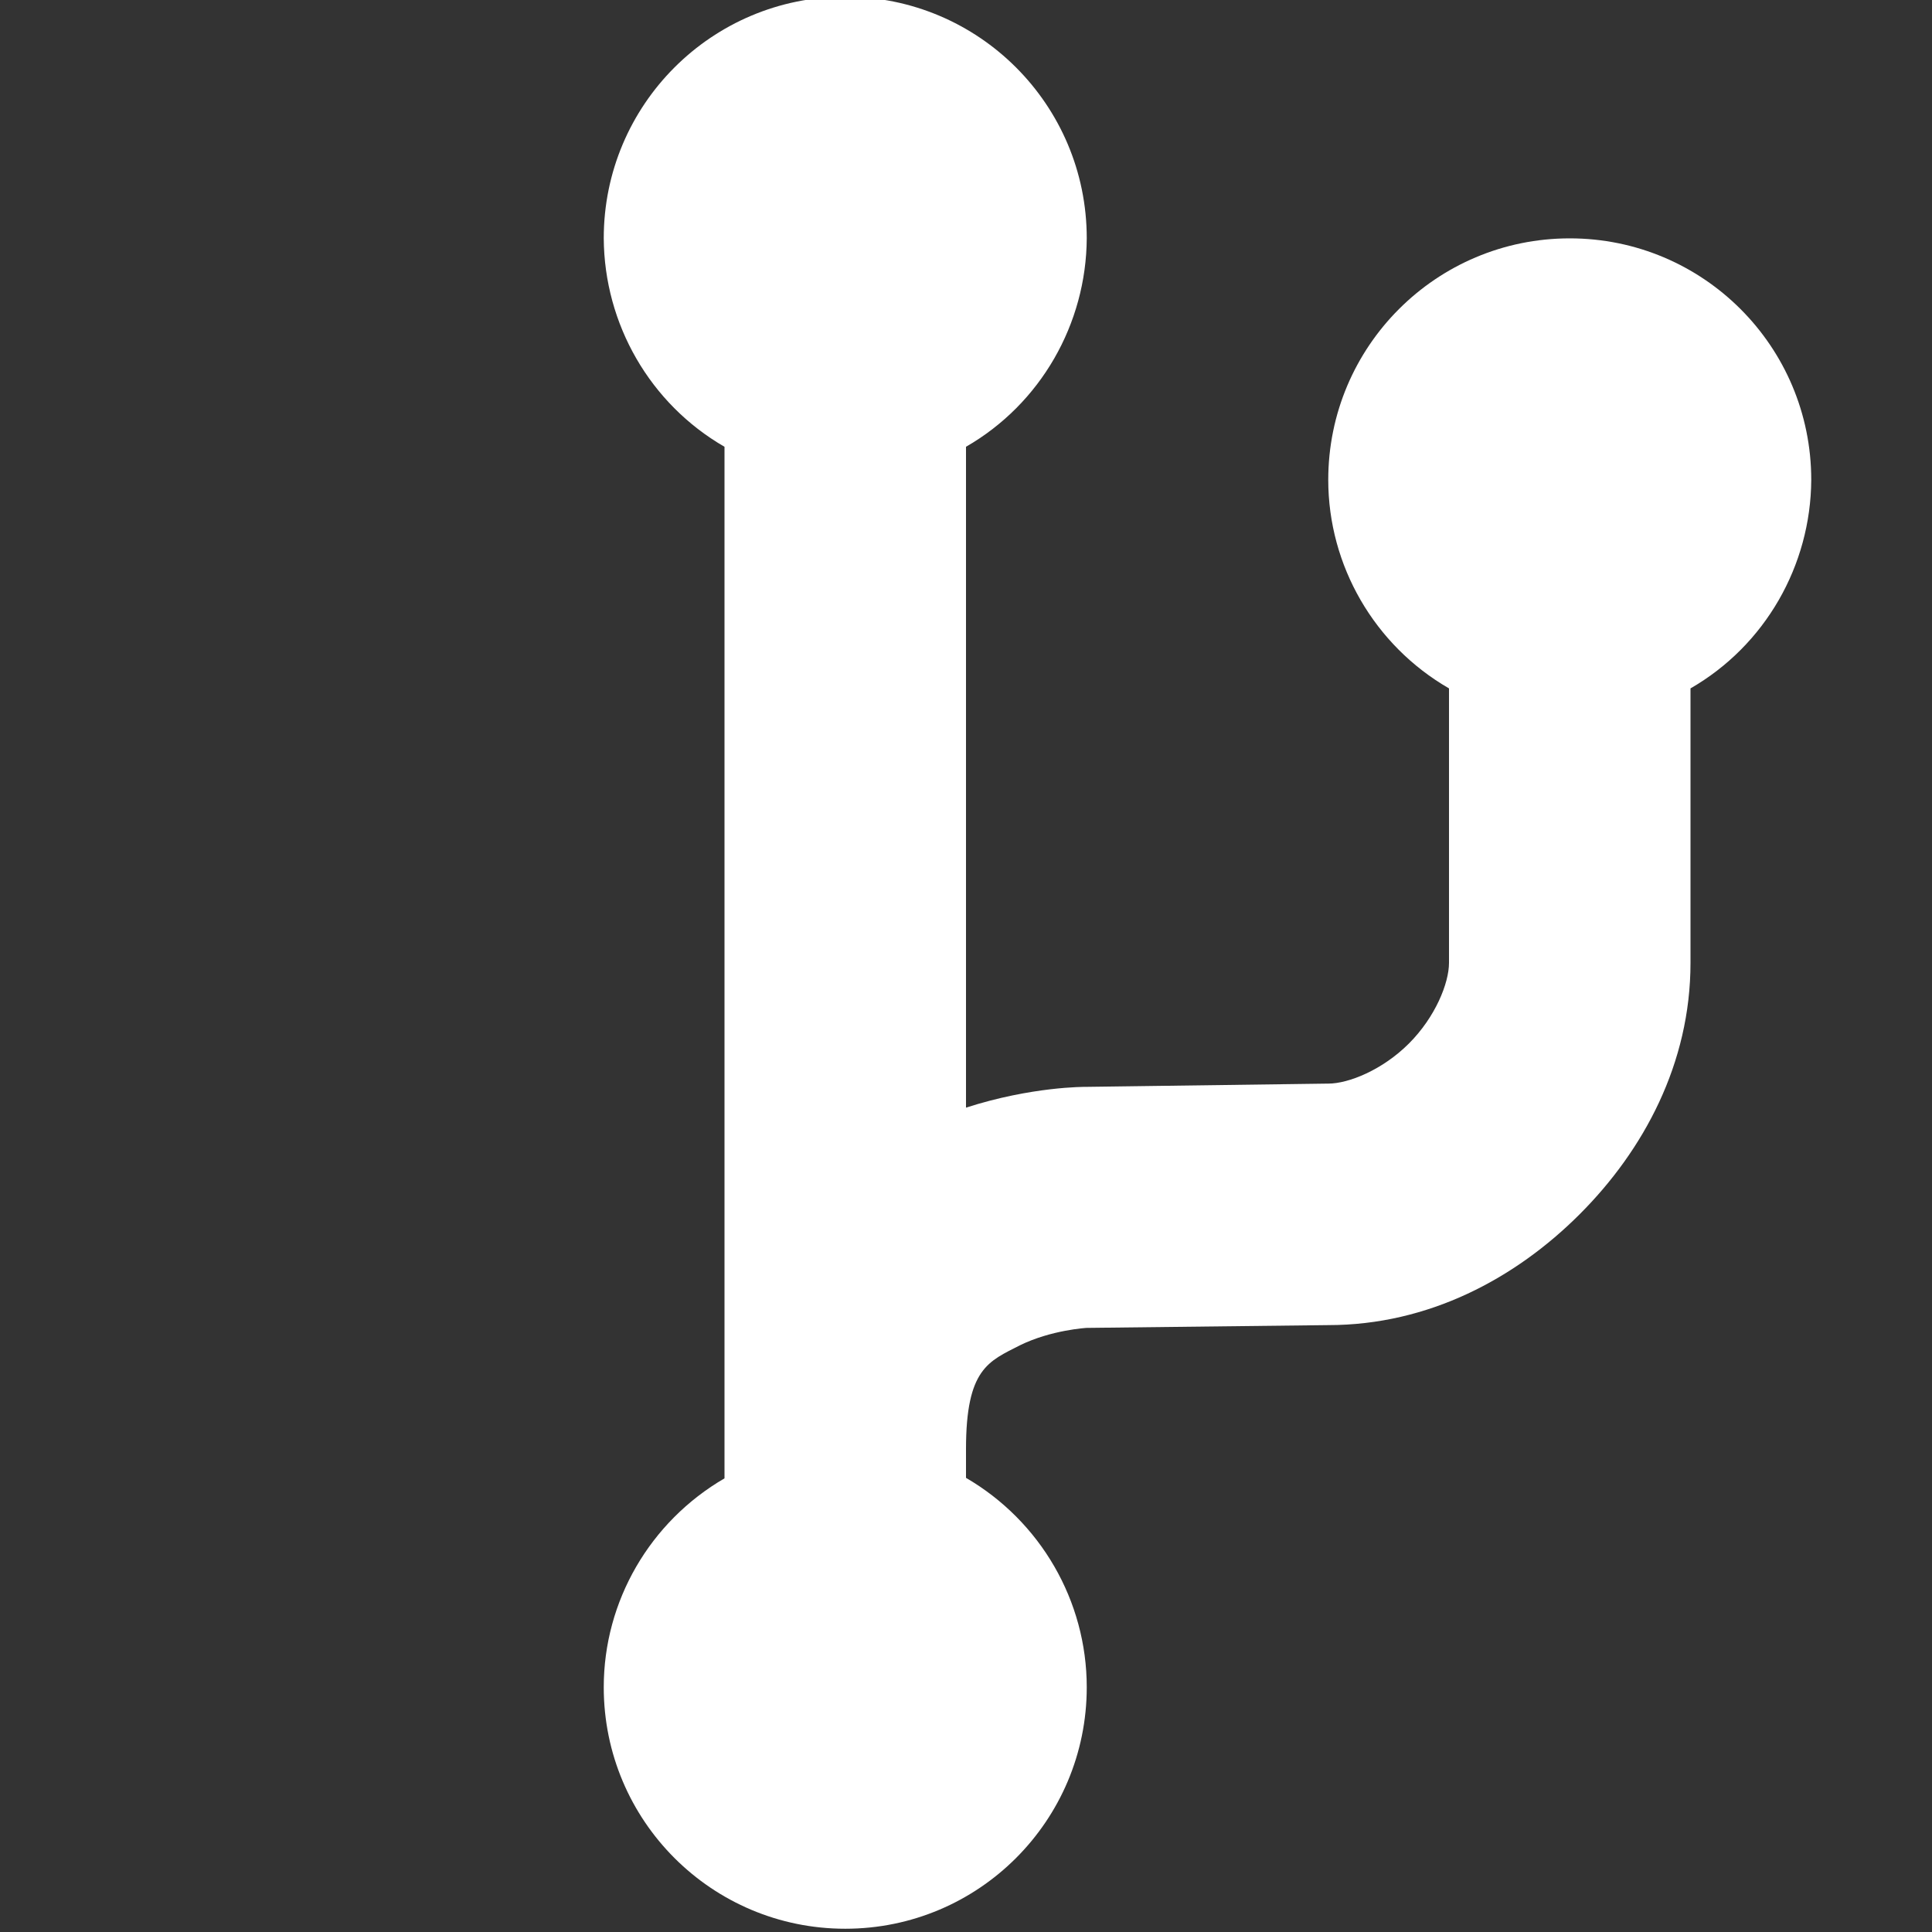 <?xml version="1.0" encoding="UTF-8" standalone="no"?>
<svg
   height="16px"
   viewBox="0 0 16 16"
   width="16px"
   version="1.1"
   id="svg4"
   xmlns="http://www.w3.org/2000/svg"
   xmlns:svg="http://www.w3.org/2000/svg">
  <rect x="0" y="0" width="16" height="16" fill="#333333" stroke="none"/>
  <defs
     id="defs8" />
  <path
     d="m 7 -0.027 c -1.105 0 -2 0.895 -2 2 c 0.004 0.711 0.383 1.371 1 1.727 v 8.543 c -0.617 0.359 -1 1.016 -1 1.73 c 0 1.105 0.895 2 2 2 s 2 -0.895 2 -2 c 0 -0.715 -0.383 -1.375 -1 -1.734 v -0.238 c 0 -0.668 0.188 -0.727 0.445 -0.859 c 0.262 -0.129 0.555 -0.145 0.555 -0.145 h 0.008 l 1.992 -0.023 c 0.832 0 1.551 -0.387 2.082 -0.918 s 0.918 -1.25 0.918 -2.082 v -2.273 c 0.617 -0.355 0.996 -1.016 1 -1.727 c 0 -1.105 -0.895 -2 -2 -2 s -2 0.895 -2 2 c 0 0.711 0.383 1.371 1 1.727 v 2.273 c 0 0.168 -0.113 0.449 -0.332 0.668 s -0.5 0.332 -0.668 0.332 h -0.008 l -2 0.027 c -0.008 0 -0.445 -0.004 -0.992 0.172 v -5.473 c 0.617 -0.355 0.996 -1.016 1 -1.727 c 0 -1.105 -0.895 -2 -2 -2 z m 0 0"
     id="path2"
     style="fill:#ffffff" />
</svg>
